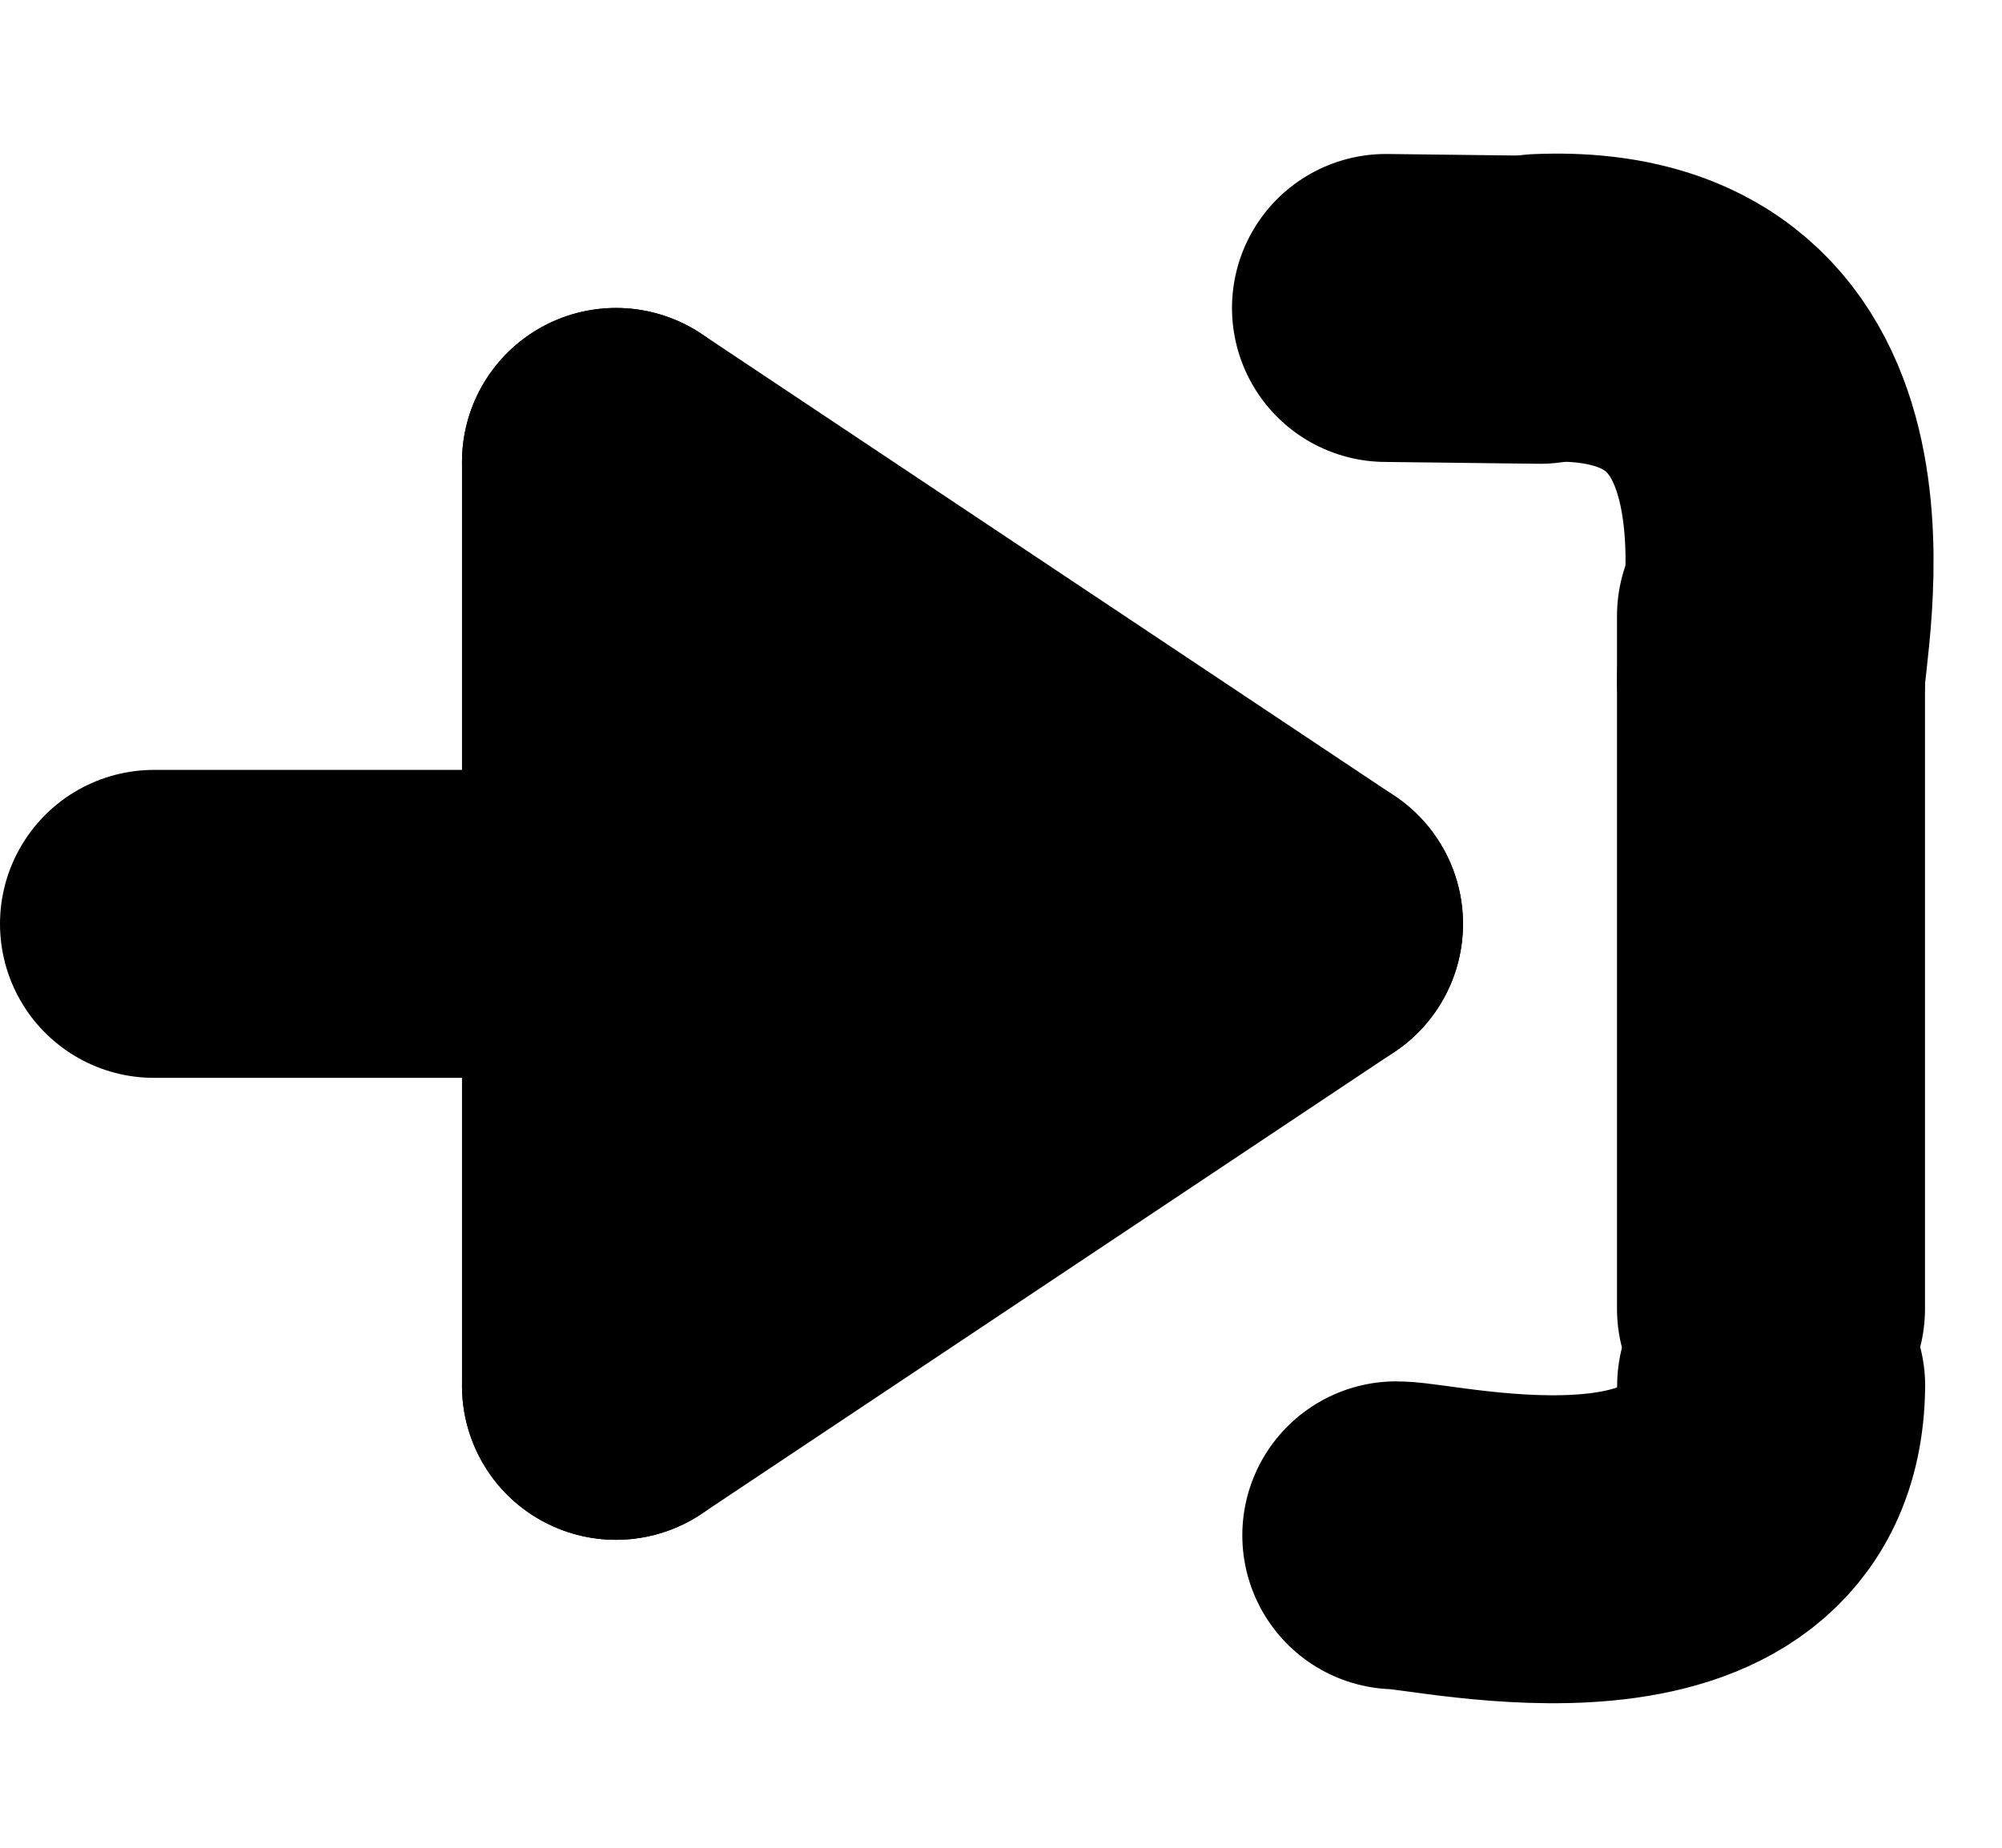 <svg width="13" height="12" viewBox="0 0 13 12" fill="none" xmlns="http://www.w3.org/2000/svg">
<path d="M1 6H3.5M4 3V9" stroke="black" stroke-width="2" stroke-linecap="round"/>
<path d="M8.5 6L4 3" stroke="black" stroke-width="2" stroke-linecap="round"/>
<path d="M8.5 6L4 9" stroke="black" stroke-width="2" stroke-linecap="round"/>
<path d="M6.367 5.726C6.212 5.872 6.118 6.072 6.03 6.268C5.975 6.392 5.751 6.362 5.64 6.362C5.389 6.362 5.283 5.845 5.283 5.637C5.283 5.487 5.244 5.337 5.152 5.224C5.014 5.056 4.983 5.694 4.983 5.801C4.983 6.006 4.983 6.211 4.983 6.416C4.983 6.633 4.971 6.855 4.983 7.072C4.99 7.192 5.392 7.072 5.469 7.072" stroke="black" stroke-linecap="round"/>
<path d="M5.469 6.137C5.593 5.906 5.689 5.539 5.985 5.539C6.083 5.539 6.174 5.564 6.217 5.651" stroke="black" stroke-linecap="round"/>
<path d="M9.067 9.971C9.342 9.971 11.483 10.5 11.501 9" stroke="black" stroke-width="2" stroke-linecap="round"/>
<path d="M11.482 8.5L11.5 7" stroke="black" stroke-linecap="round"/>
<path d="M11.5 4V8.5" stroke="black" stroke-width="2" stroke-linecap="round"/>
<path d="M11.5 4.415C11.5 4.14 12 1.915 10 2" stroke="black" stroke-width="2" stroke-linecap="round"/>
<path d="M10 2.012L9 2" stroke="black" stroke-width="2" stroke-linecap="round"/>
</svg>
